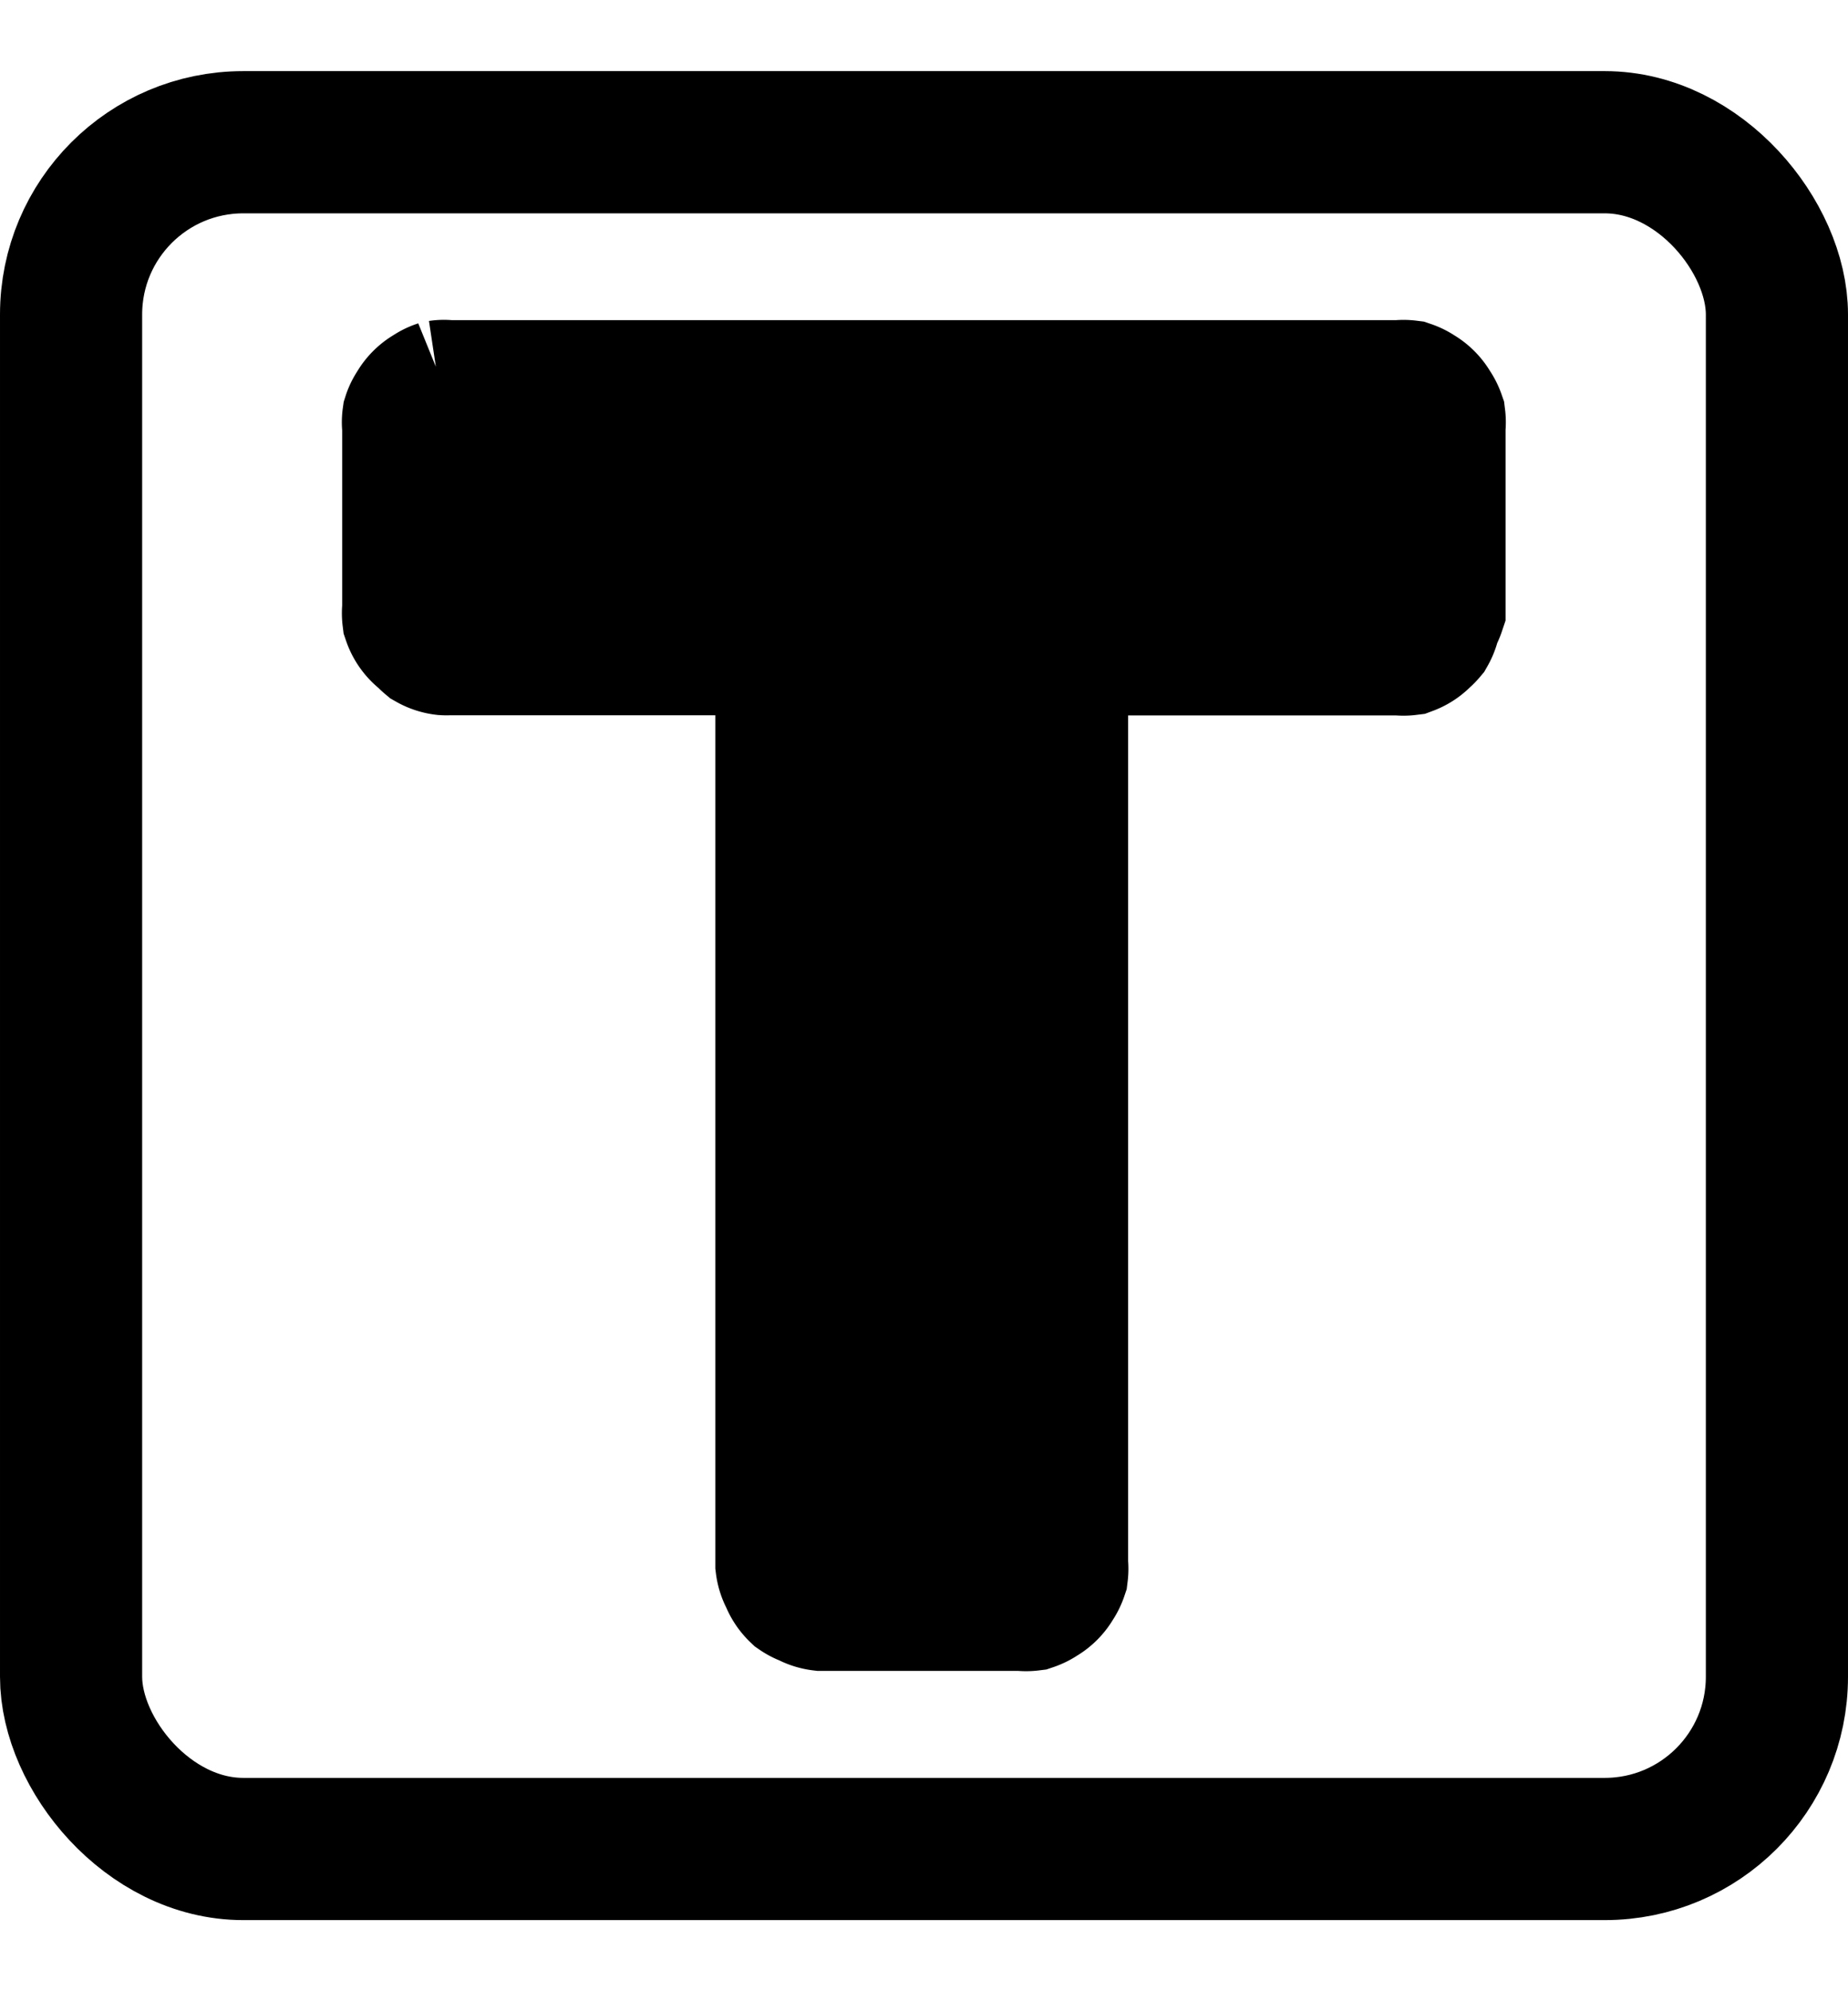 <?xml version="1.0" encoding="UTF-8"?>
<!-- Licensed under the Creative Commons Attribution-Share Alike 3.0 United States License (http://creativecommons.org/licenses/by-sa/3.0/) -->
<svg xmlns="http://www.w3.org/2000/svg" id="root" version="1.1" viewBox="0 0 13 14">
 <rect stroke="currentColor" width="12" height="12" x=".5" y="1" fill="none" stroke-width="1" stroke-miterlimit="10" stroke-linejoin="bevel" rx="1.211" ry="1.211"/>
 <path stroke="currentColor" d="m3.094 2.75c-0.022 0.007-0.043 0.018-0.062 0.031-0.039 0.022-0.072 0.055-0.094 0.094-0.013 0.019-0.024 0.04-0.031 0.062-0.003 0.021-0.003 0.042 0 0.062v1.281a0.25 0.25 0 0 0 0 0.062 0.25 0.25 0 0 0 0.094 0.125 0.25 0.25 0 0 0 0.031 0.031 0.25 0.25 0 0 0 0.094 0.031 0.25 0.25 0 0 0 0.031 0h2.375v6.469a0.25 0.25 0 0 0 0.031 0.094 0.25 0.25 0 0 0 0.062 0.094 0.25 0.25 0 0 0 0.062 0.031 0.25 0.25 0 0 0 0.094 0.031h1.406a0.25 0.25 0 0 0 0.062 0 0.25 0.25 0 0 0 0.062 -0.031 0.25 0.25 0 0 0 0.094 -0.094 0.25 0.25 0 0 0 0.031 -0.062 0.25 0.25 0 0 0 0 -0.062v-6.469h2.406a0.25 0.25 0 0 0 0.062 0 0.25 0.25 0 0 0 0.094 -0.062 0.25 0.25 0 0 0 0.031 -0.031 0.25 0.25 0 0 0 0.031 -0.094 0.25 0.25 0 0 0 0.031 -0.062v-1.281a0.25 0.25 0 0 0 0 -0.062 0.25 0.25 0 0 0 -0.032 -0.062 0.25 0.25 0 0 0 -0.093 -0.094 0.25 0.25 0 0 0 -0.062 -0.031 0.25 0.25 0 0 0 -0.062 0h-6.688c-0.021-0.003-0.042-0.003-0.062 0z" display="block"/>
</svg>
